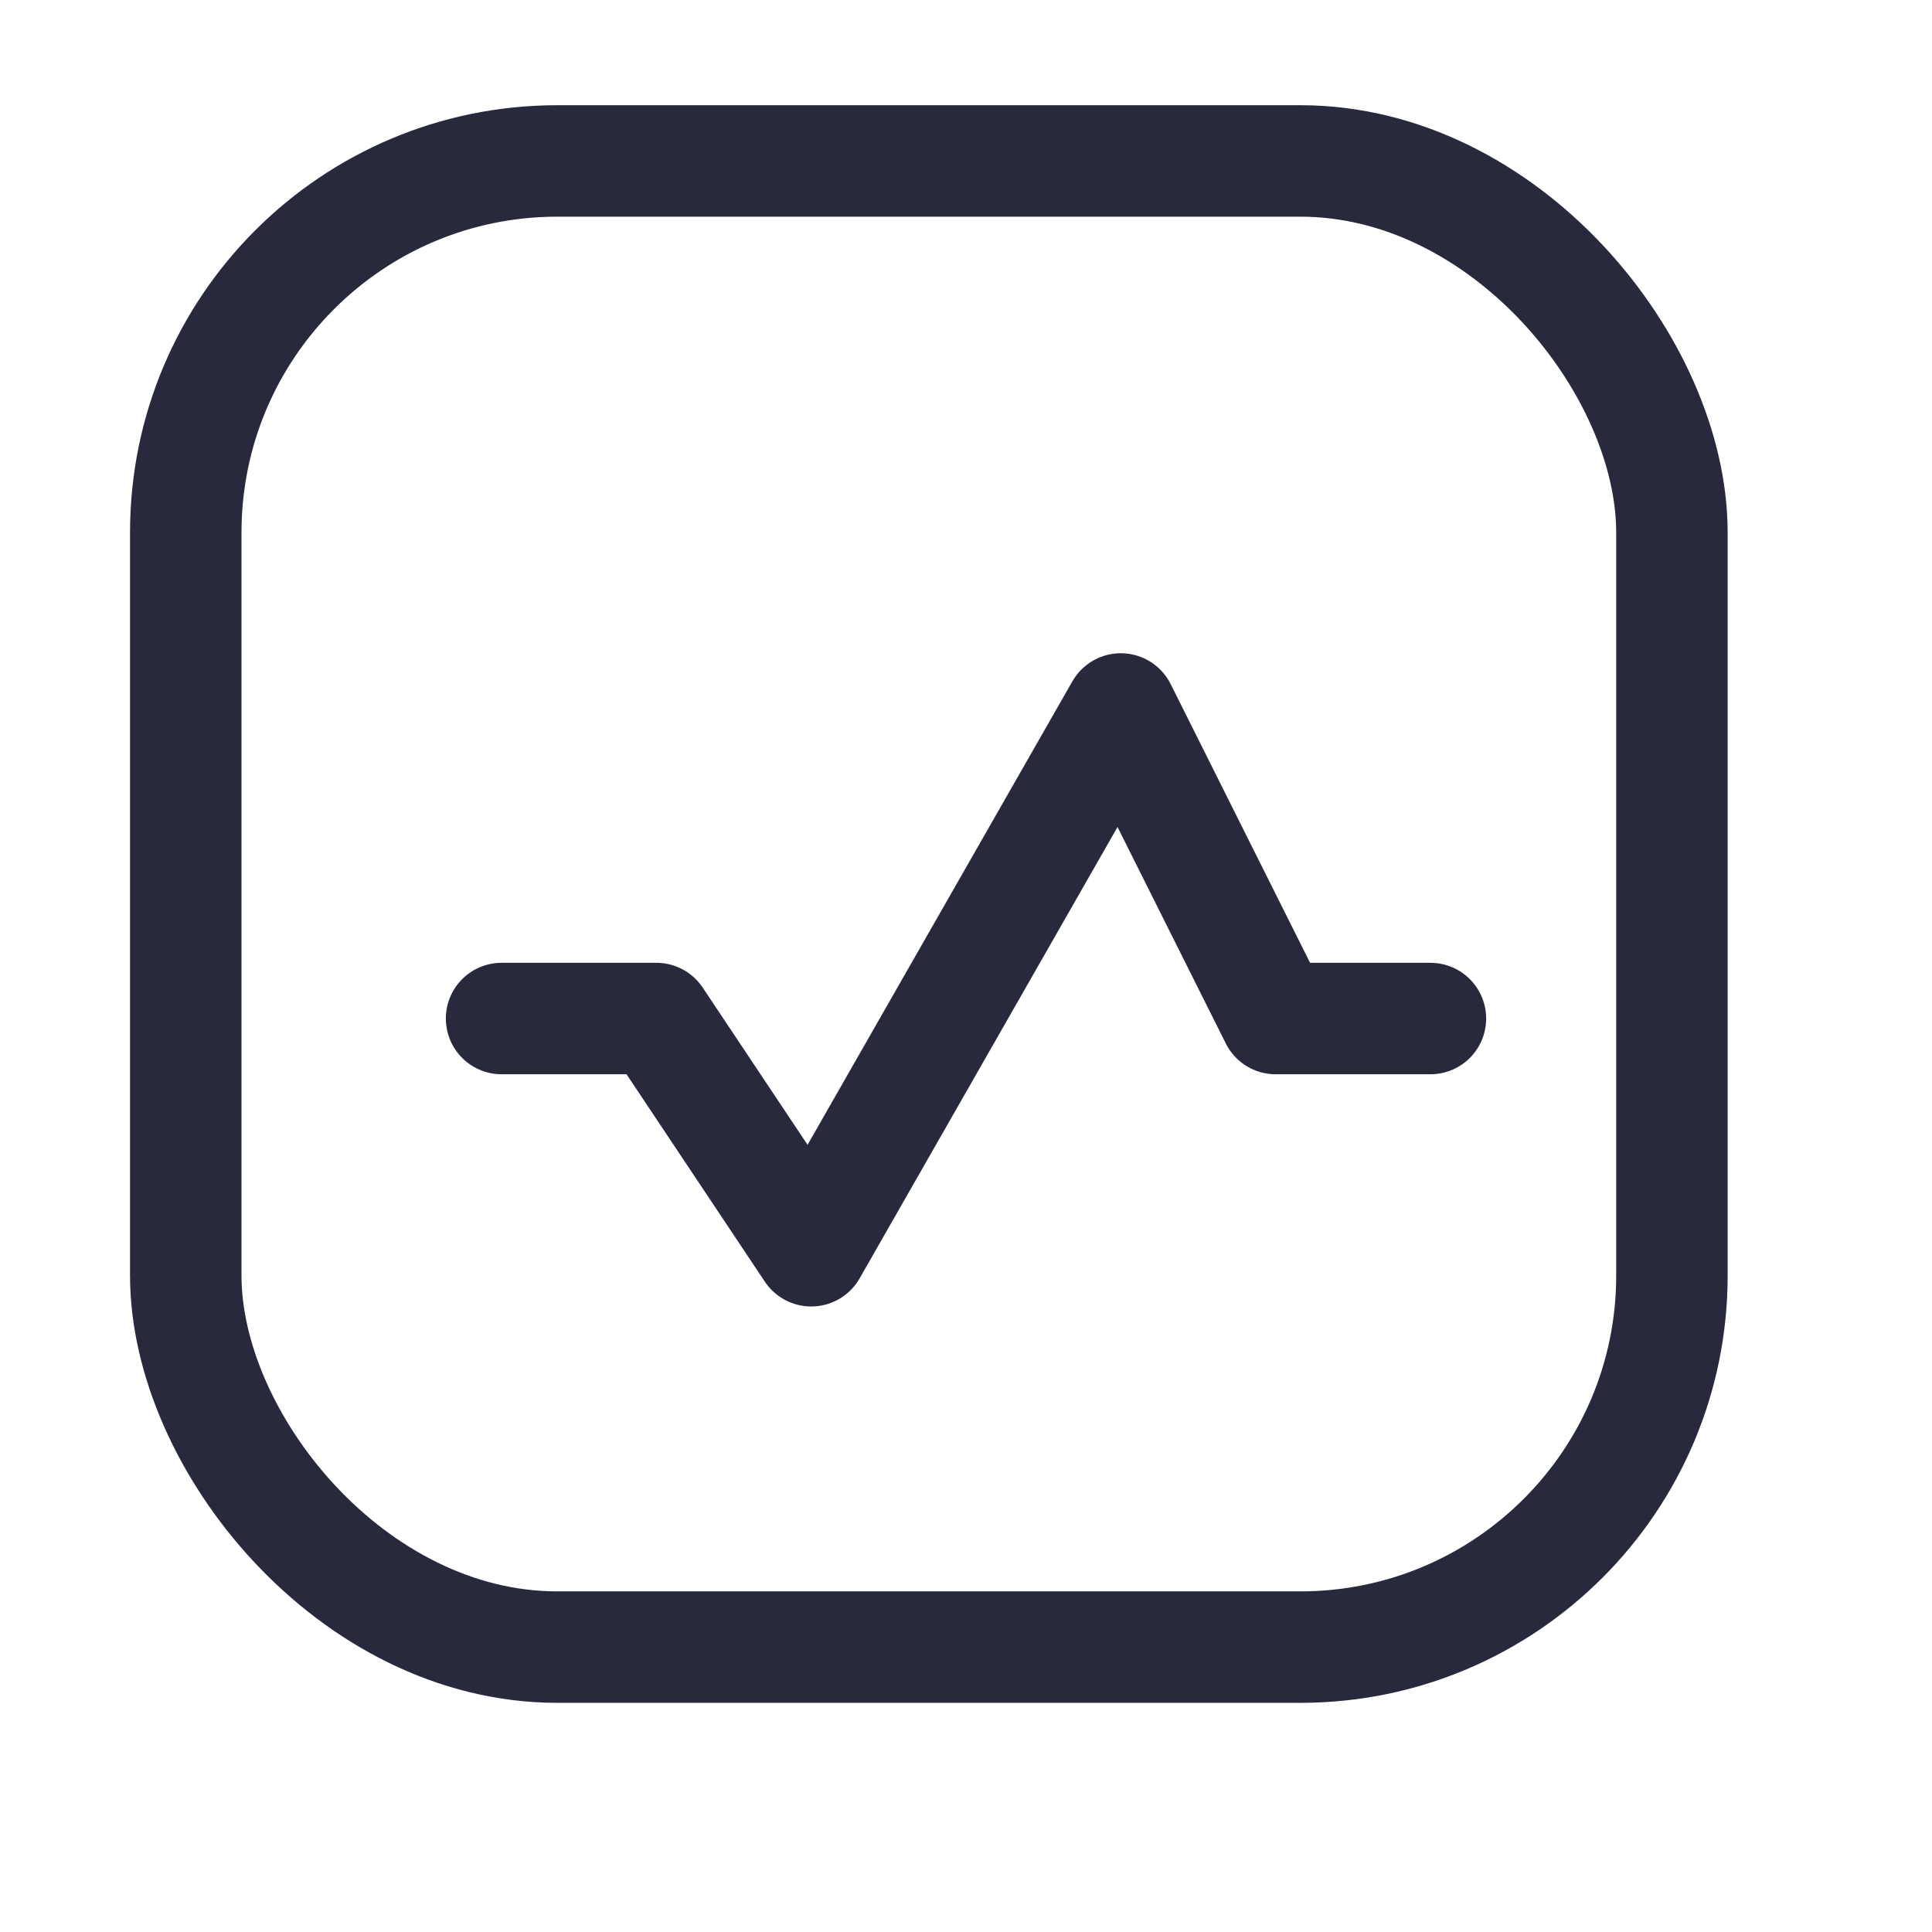 <svg width="25" height="25" viewBox="0 0 25 26" fill="none" xmlns="http://www.w3.org/2000/svg">
<rect x="2" y="2.166" width="20" height="20" rx="5" stroke="#28293D" stroke-width="1.5"/>
<path d="M6.25 13.707H8.333L10.417 16.832L14.583 9.541L16.667 13.707H18.75" stroke="#28293D" stroke-width="1.5" stroke-linecap="round" stroke-linejoin="round"/>
</svg>
